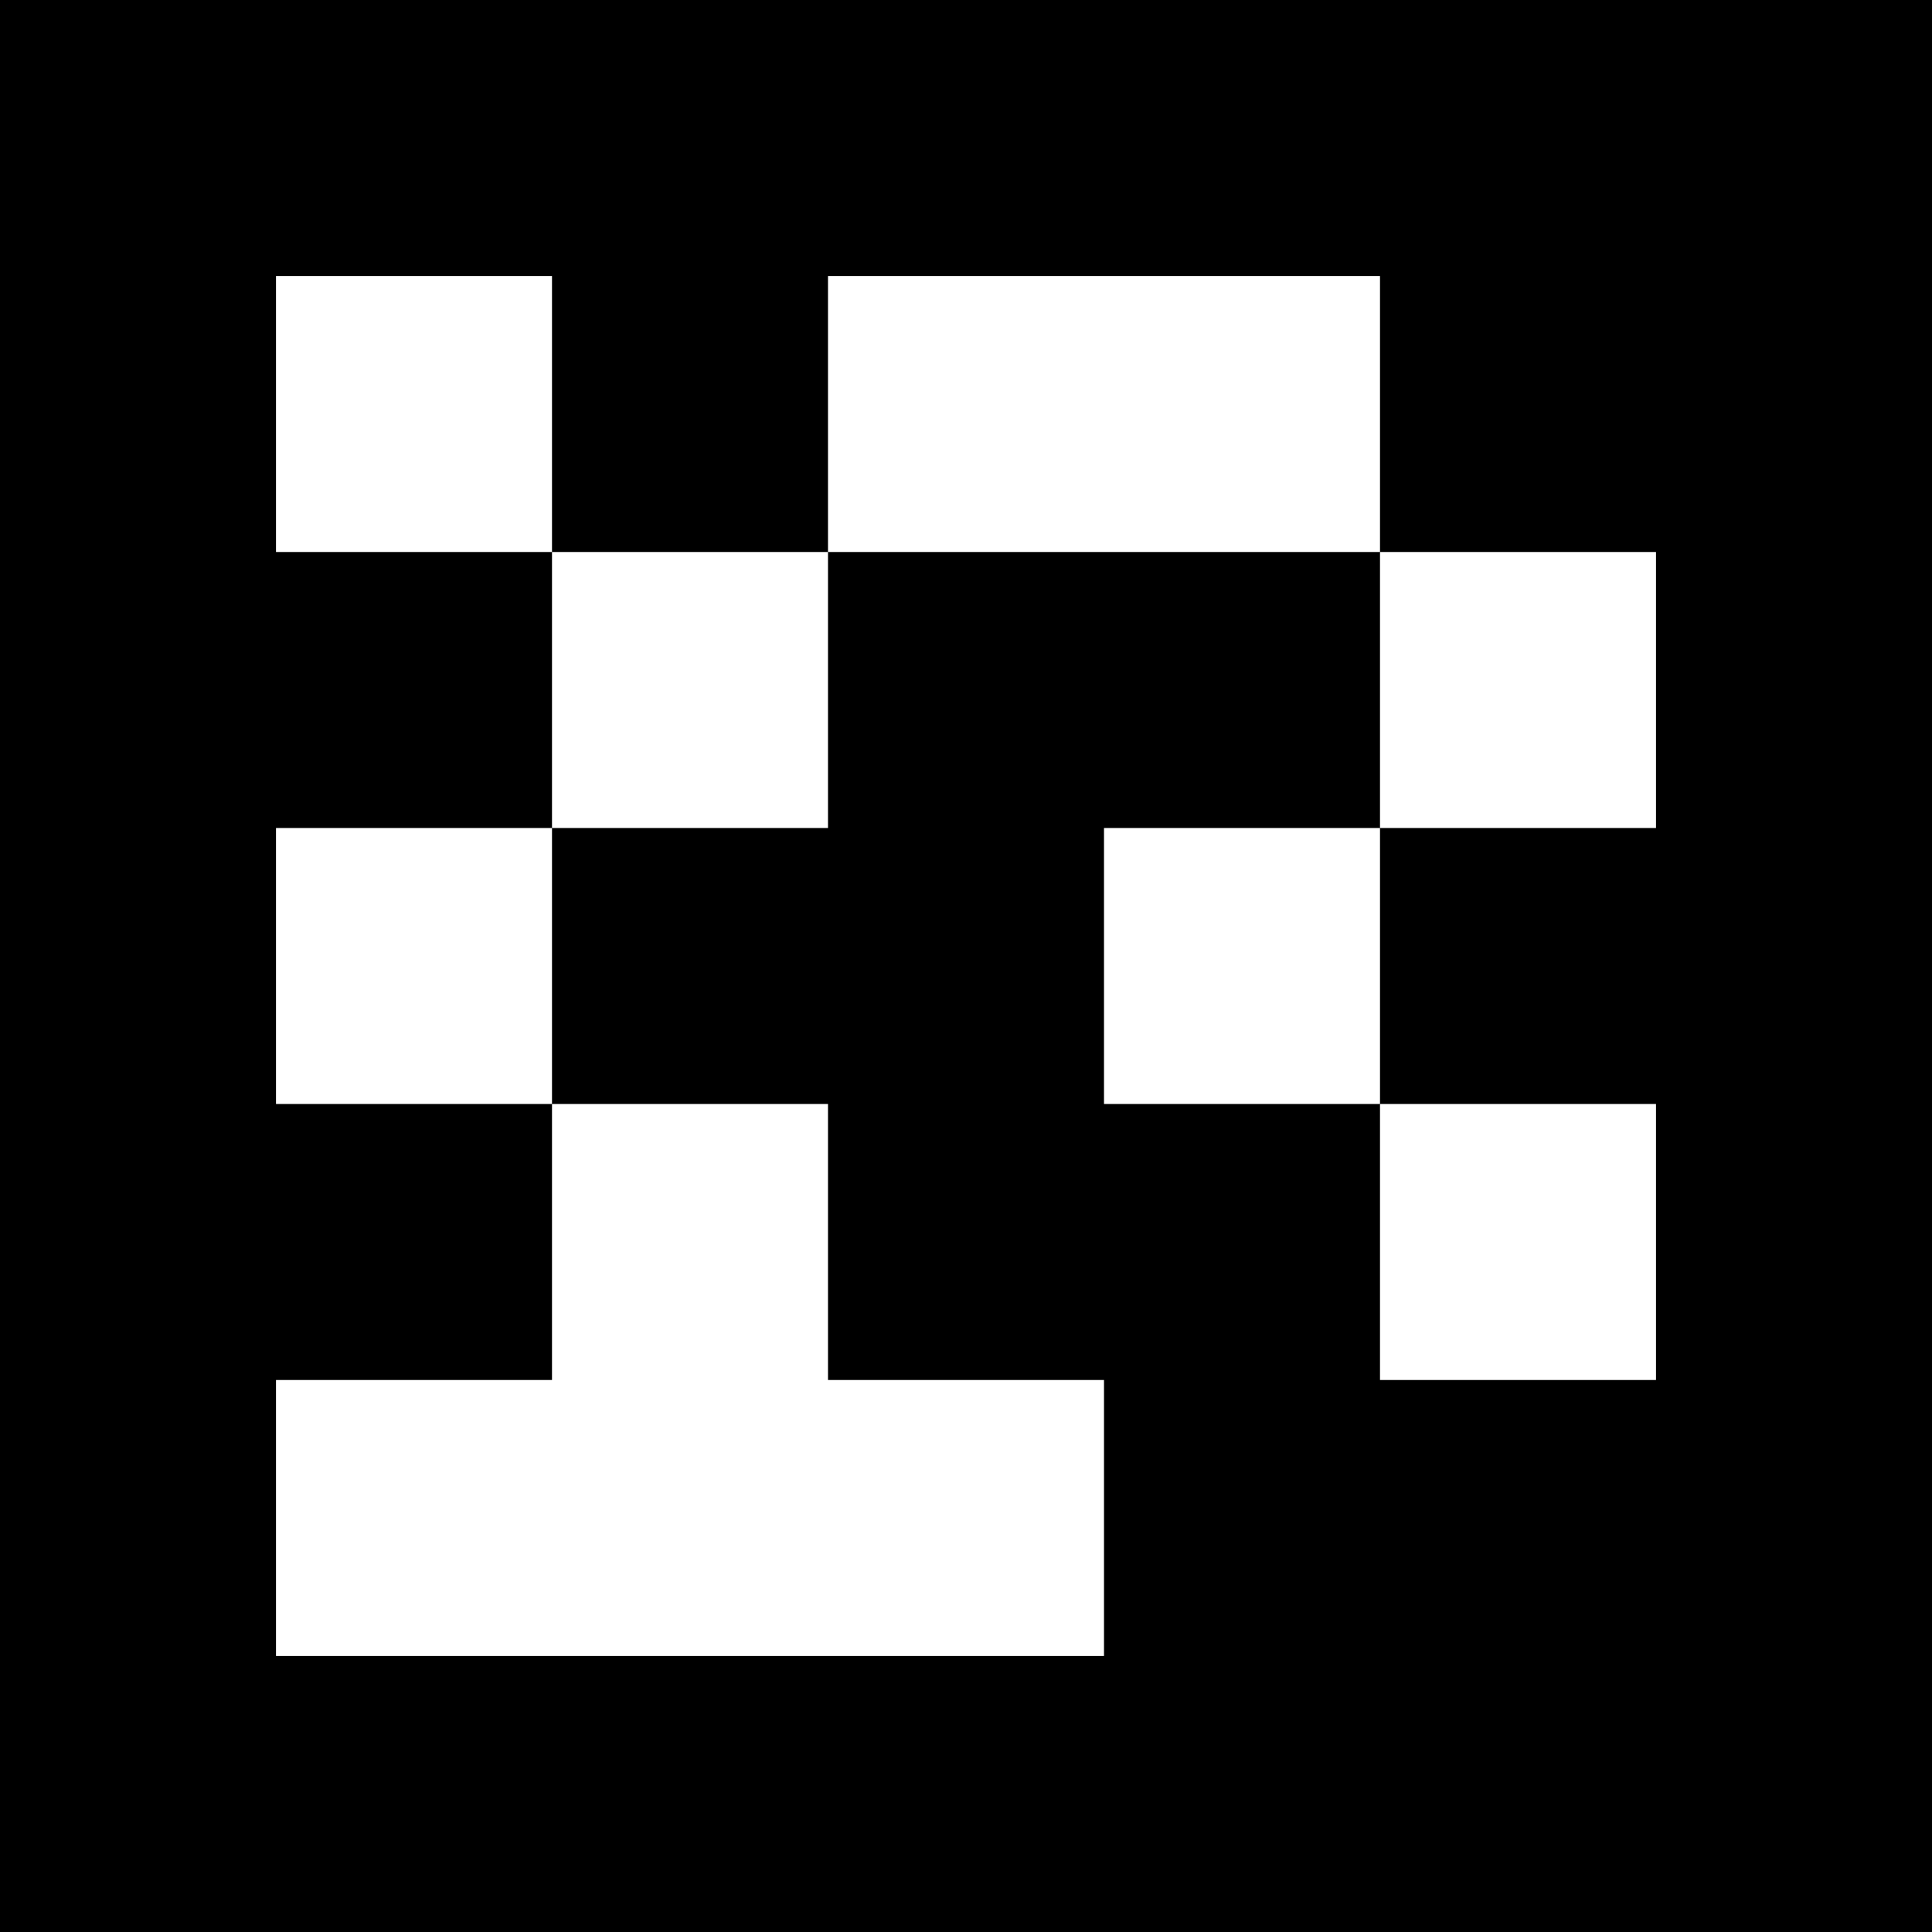 <?xml version="1.0" encoding="UTF-8"?>
<svg xmlns="http://www.w3.org/2000/svg" xmlns:xlink="http://www.w3.org/1999/xlink" width="1133.858pt" height="1133.858pt" viewBox="0 0 1133.858 1133.858" version="1.1">
<rect x="0" y="0" width="1133.858" height="1133.858" fill="#333333" stroke="none"/>
<g id="surface306">
<path style=" stroke:none;fill-rule:nonzero;fill:rgb(50%,50%,50%);fill-opacity:1;" d="M 0 0 L 1133.859 0 L 1133.859 1133.859 L 0 1133.859 Z M 0 0 "/>
<path style=" stroke:none;fill-rule:nonzero;fill:rgb(100%,100%,100%);fill-opacity:1;" d="M 0 0 L 1133.859 0 L 1133.859 1133.859 L 0 1133.859 Z M 0 0 "/>
<path style=" stroke:none;fill-rule:nonzero;fill:rgb(0%,0%,0%);fill-opacity:1;" d="M 0 0 L 1133.859 0 L 1133.859 1133.859 L 0 1133.859 Z M 0 0 "/>
<path style=" stroke:none;fill-rule:nonzero;fill:rgb(100%,100%,100%);fill-opacity:1;" d="M 161.98 161.98 L 323.961 161.98 L 323.961 323.961 L 161.98 323.961 Z M 161.98 161.98 "/>
<path style=" stroke:none;fill-rule:nonzero;fill:rgb(100%,100%,100%);fill-opacity:1;" d="M 485.938 161.98 L 809.898 161.98 L 809.898 323.961 L 485.938 323.961 Z M 485.938 161.98 "/>
<path style=" stroke:none;fill-rule:nonzero;fill:rgb(100%,100%,100%);fill-opacity:1;" d="M 323.961 323.961 L 485.938 323.961 L 485.938 485.938 L 323.961 485.938 Z M 323.961 323.961 "/>
<path style=" stroke:none;fill-rule:nonzero;fill:rgb(100%,100%,100%);fill-opacity:1;" d="M 809.898 323.961 L 971.879 323.961 L 971.879 485.938 L 809.898 485.938 Z M 809.898 323.961 "/>
<path style=" stroke:none;fill-rule:nonzero;fill:rgb(100%,100%,100%);fill-opacity:1;" d="M 161.98 485.938 L 323.961 485.938 L 323.961 647.918 L 161.98 647.918 Z M 161.98 485.938 "/>
<path style=" stroke:none;fill-rule:nonzero;fill:rgb(100%,100%,100%);fill-opacity:1;" d="M 647.918 485.938 L 809.898 485.938 L 809.898 647.918 L 647.918 647.918 Z M 647.918 485.938 "/>
<path style=" stroke:none;fill-rule:nonzero;fill:rgb(100%,100%,100%);fill-opacity:1;" d="M 323.961 647.918 L 485.938 647.918 L 485.938 809.898 L 647.918 809.898 L 647.918 971.879 L 161.98 971.879 L 161.98 809.898 L 323.961 809.898 Z M 323.961 647.918 "/>
<path style=" stroke:none;fill-rule:nonzero;fill:rgb(100%,100%,100%);fill-opacity:1;" d="M 809.898 647.918 L 971.879 647.918 L 971.879 809.898 L 809.898 809.898 Z M 809.898 647.918 "/>
</g>
</svg>
